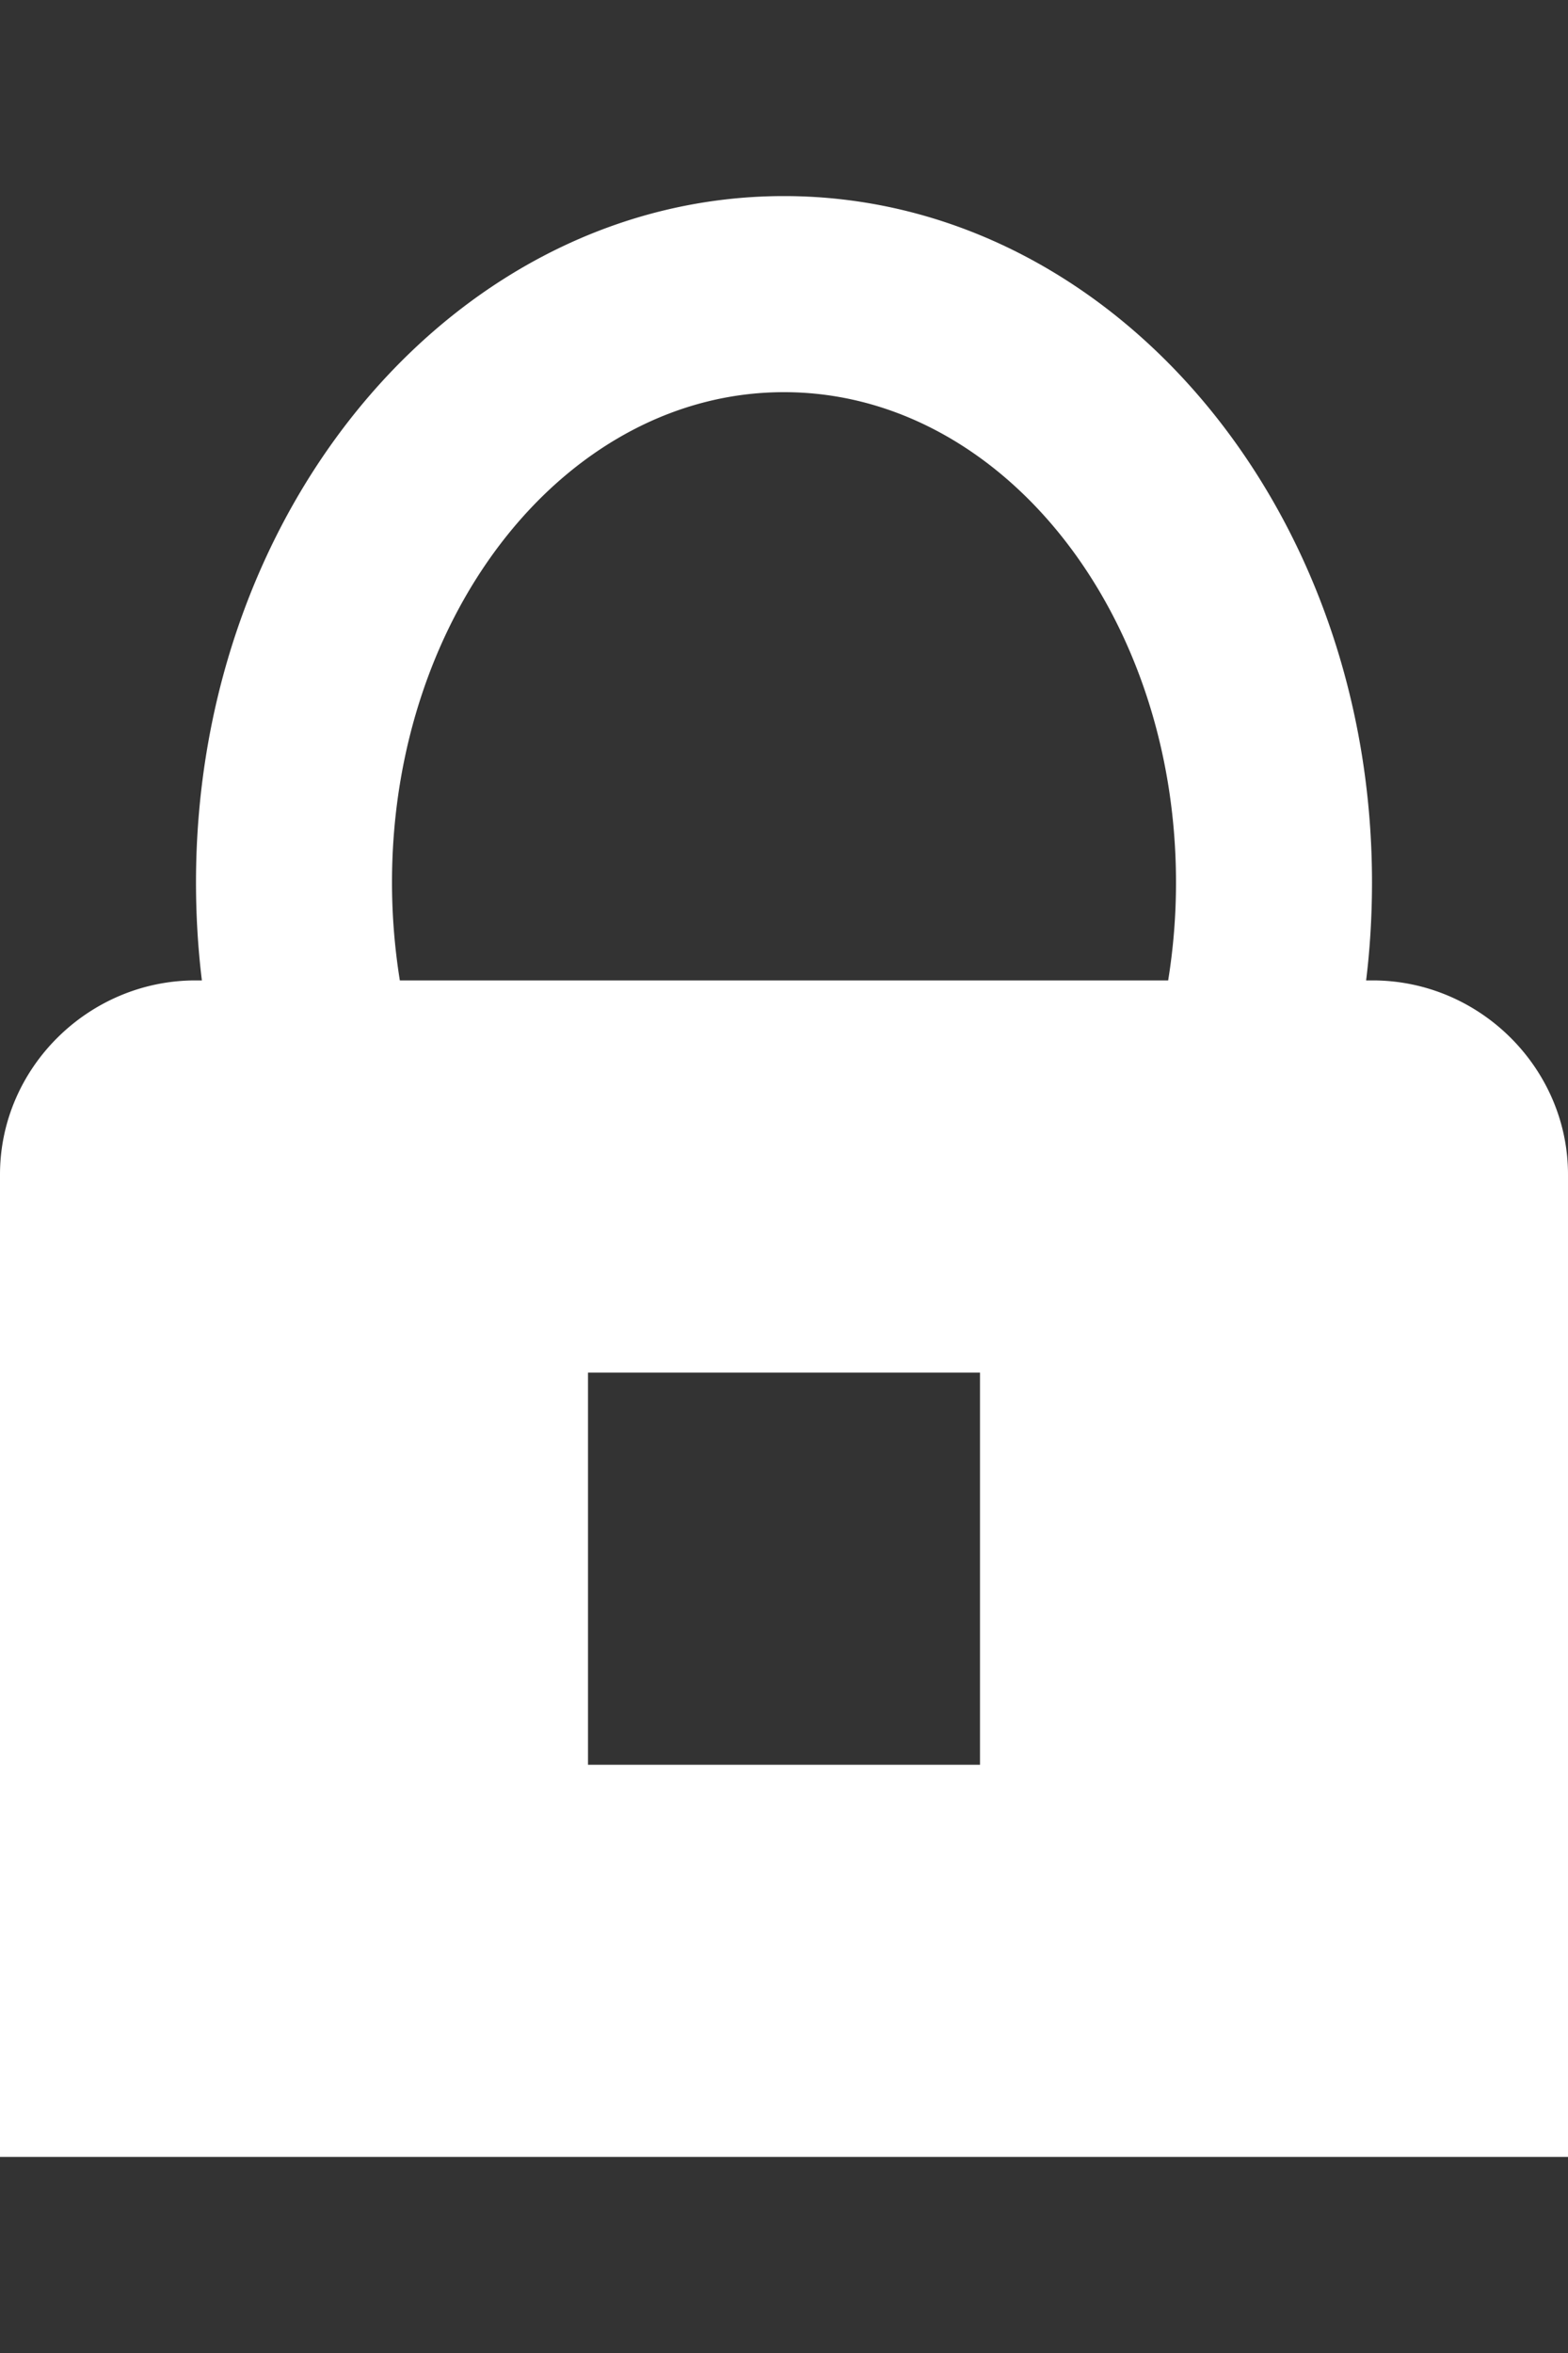 <svg width="8" height="12" xmlns="http://www.w3.org/2000/svg"><rect width="100%" height="100%" fill="#333333" stroke="none"/><path d="M0 5.99C0 5.445.453 5 .997 5h6.006c.55 0 .997.451.997.99V11H0V5.99zM3 7v2h2V7H3zM1.03 5C1.01 4.837 1 4.67 1 4.5 1 2.567 2.343 1 4 1s3 1.567 3 3.5c0 .17-.01.337-.03.5H5.96A3.12 3.12 0 006 4.5C6 3.12 5.105 2 4 2S2 3.12 2 4.5c0 .171.014.338.04.5H1.03z" fill="#FFF" fill-rule="evenodd"/></svg>